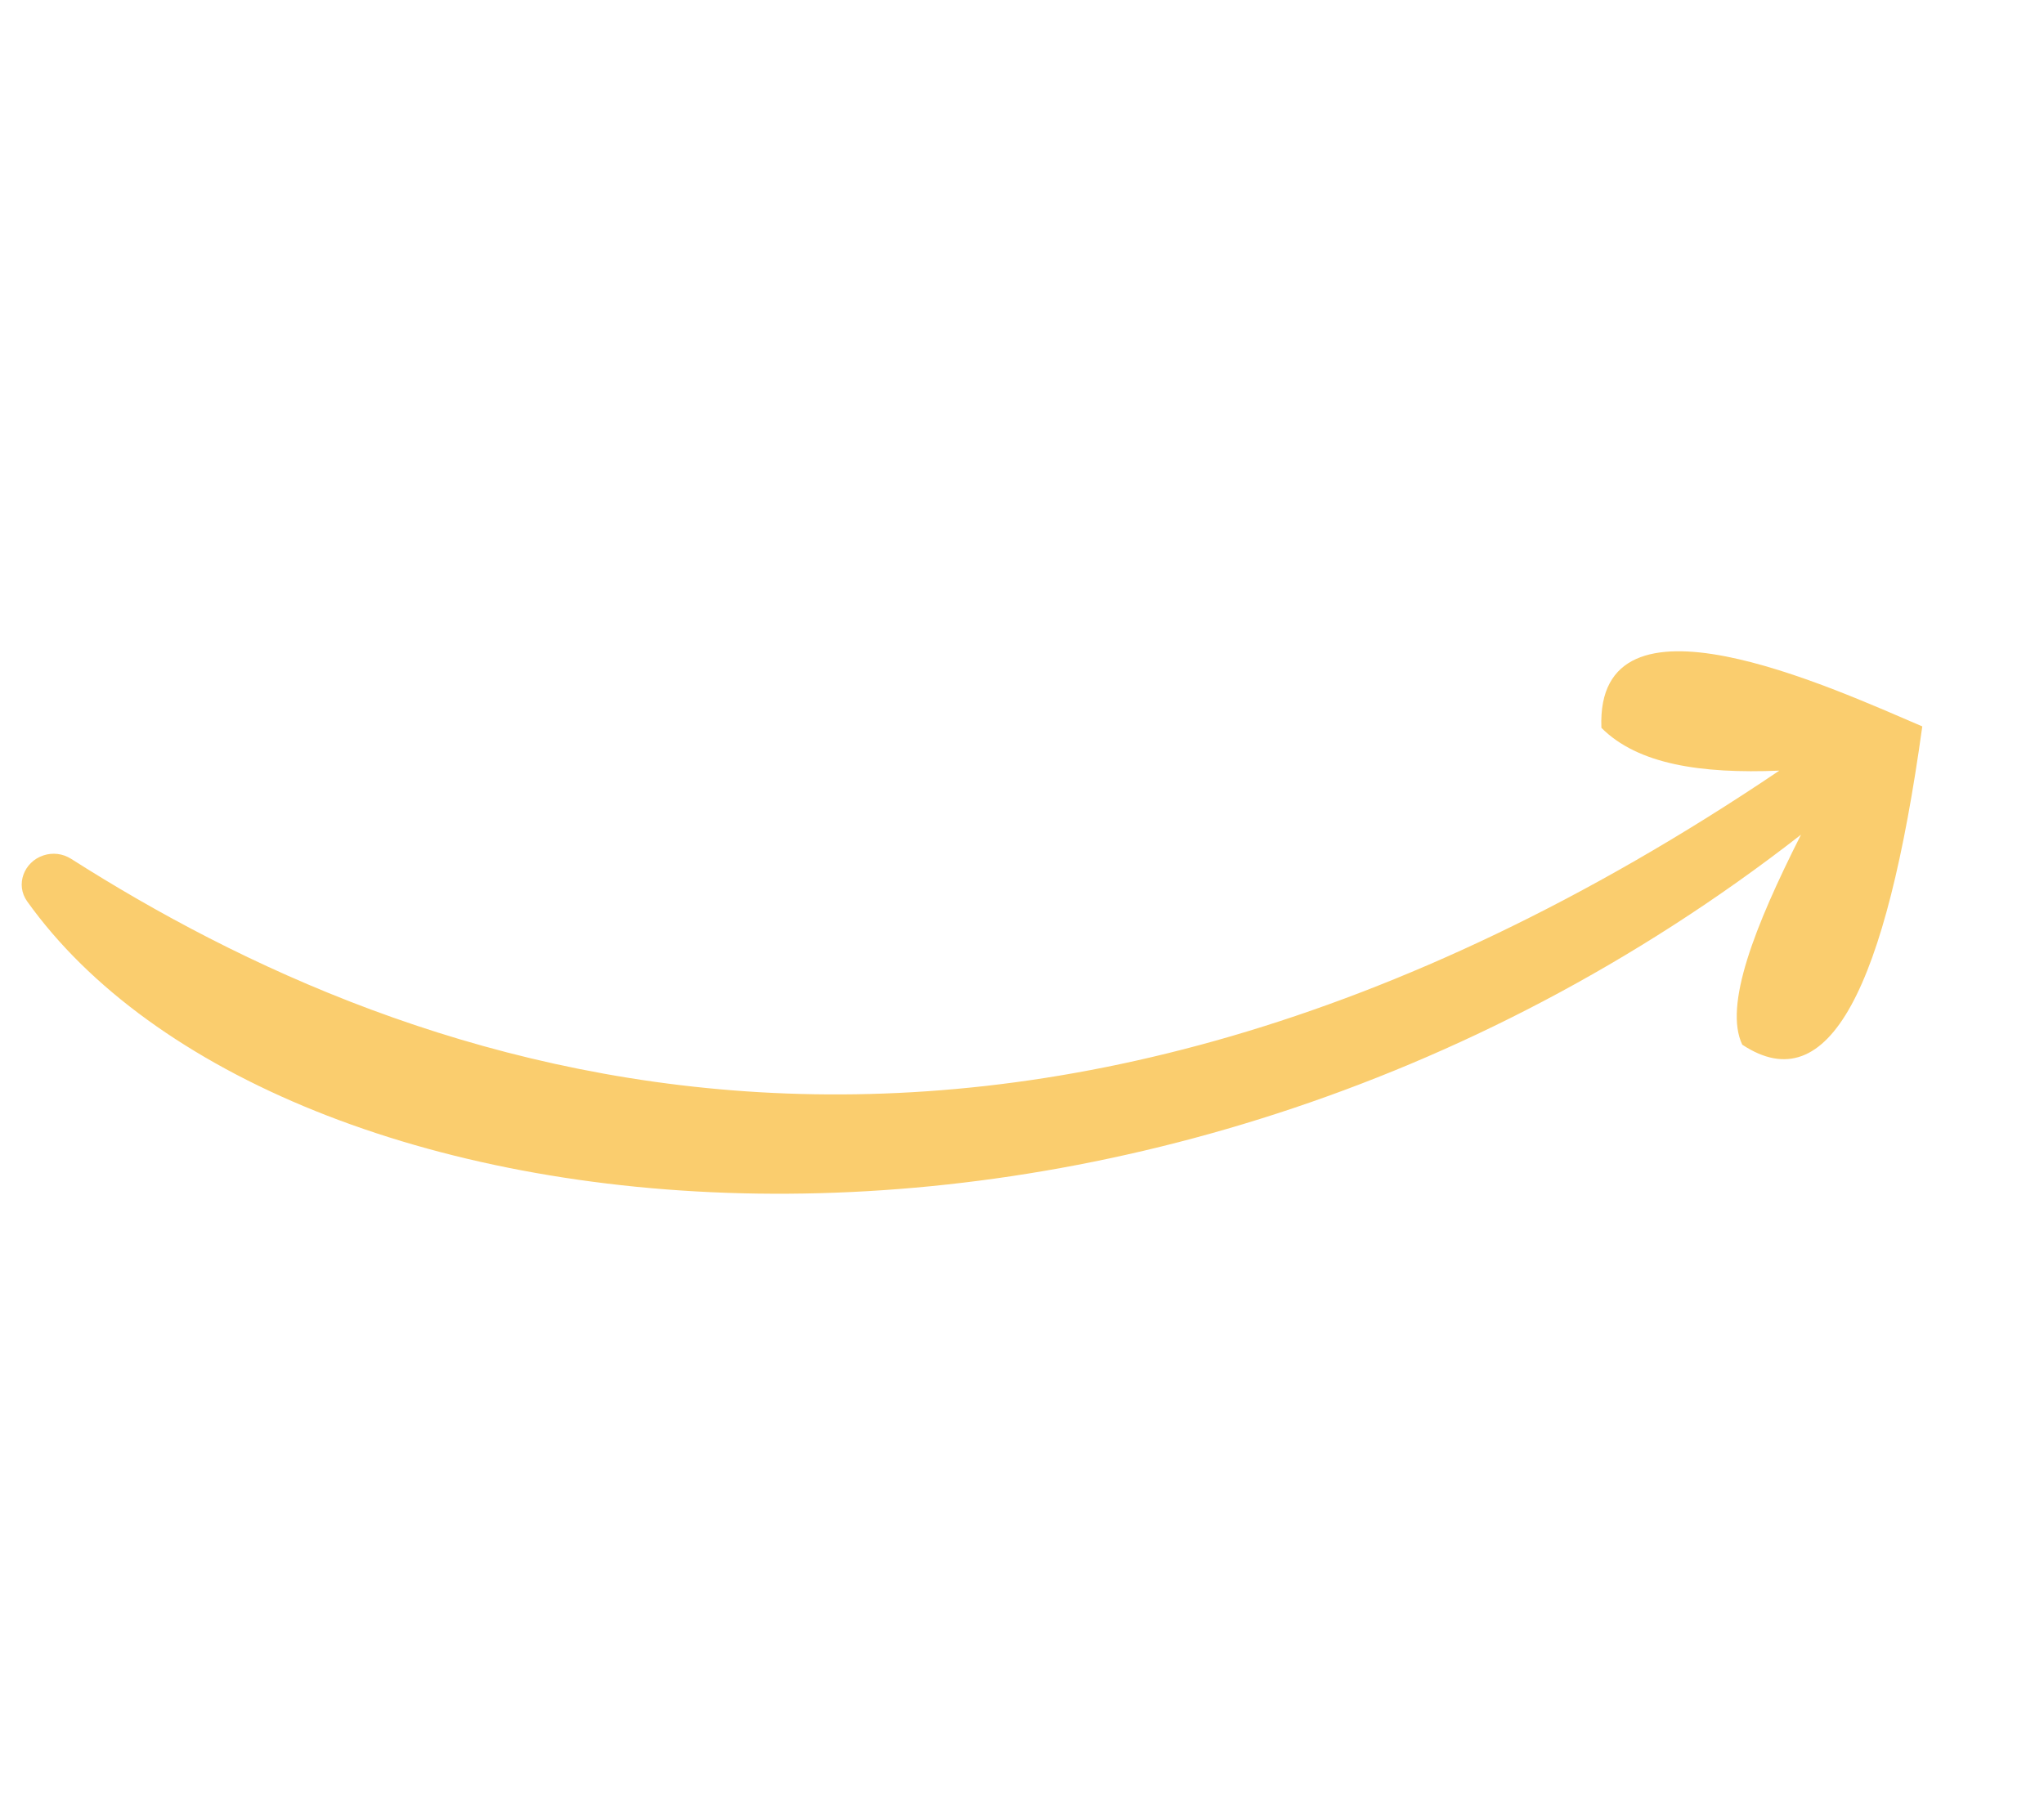 <svg width="156" height="137" viewBox="0 0 156 137" fill="none" xmlns="http://www.w3.org/2000/svg">
<path fill-rule="evenodd" clip-rule="evenodd" d="M3.304 65.305C1.821 65.802 1.164 67.537 2.073 68.811C21.04 95.393 86.539 103.412 137.454 63.72C133.905 70.737 131.546 76.776 132.973 79.753C139.586 84.119 143.943 75.465 146.711 55.453C139.727 52.471 121.762 44.135 122.221 55.563C124.996 58.345 129.804 59.078 135.799 58.831C76.36 98.918 31.193 81.965 5.429 65.564C4.793 65.159 4.019 65.065 3.304 65.305Z" fill="#FACD6E"/>
</svg>
